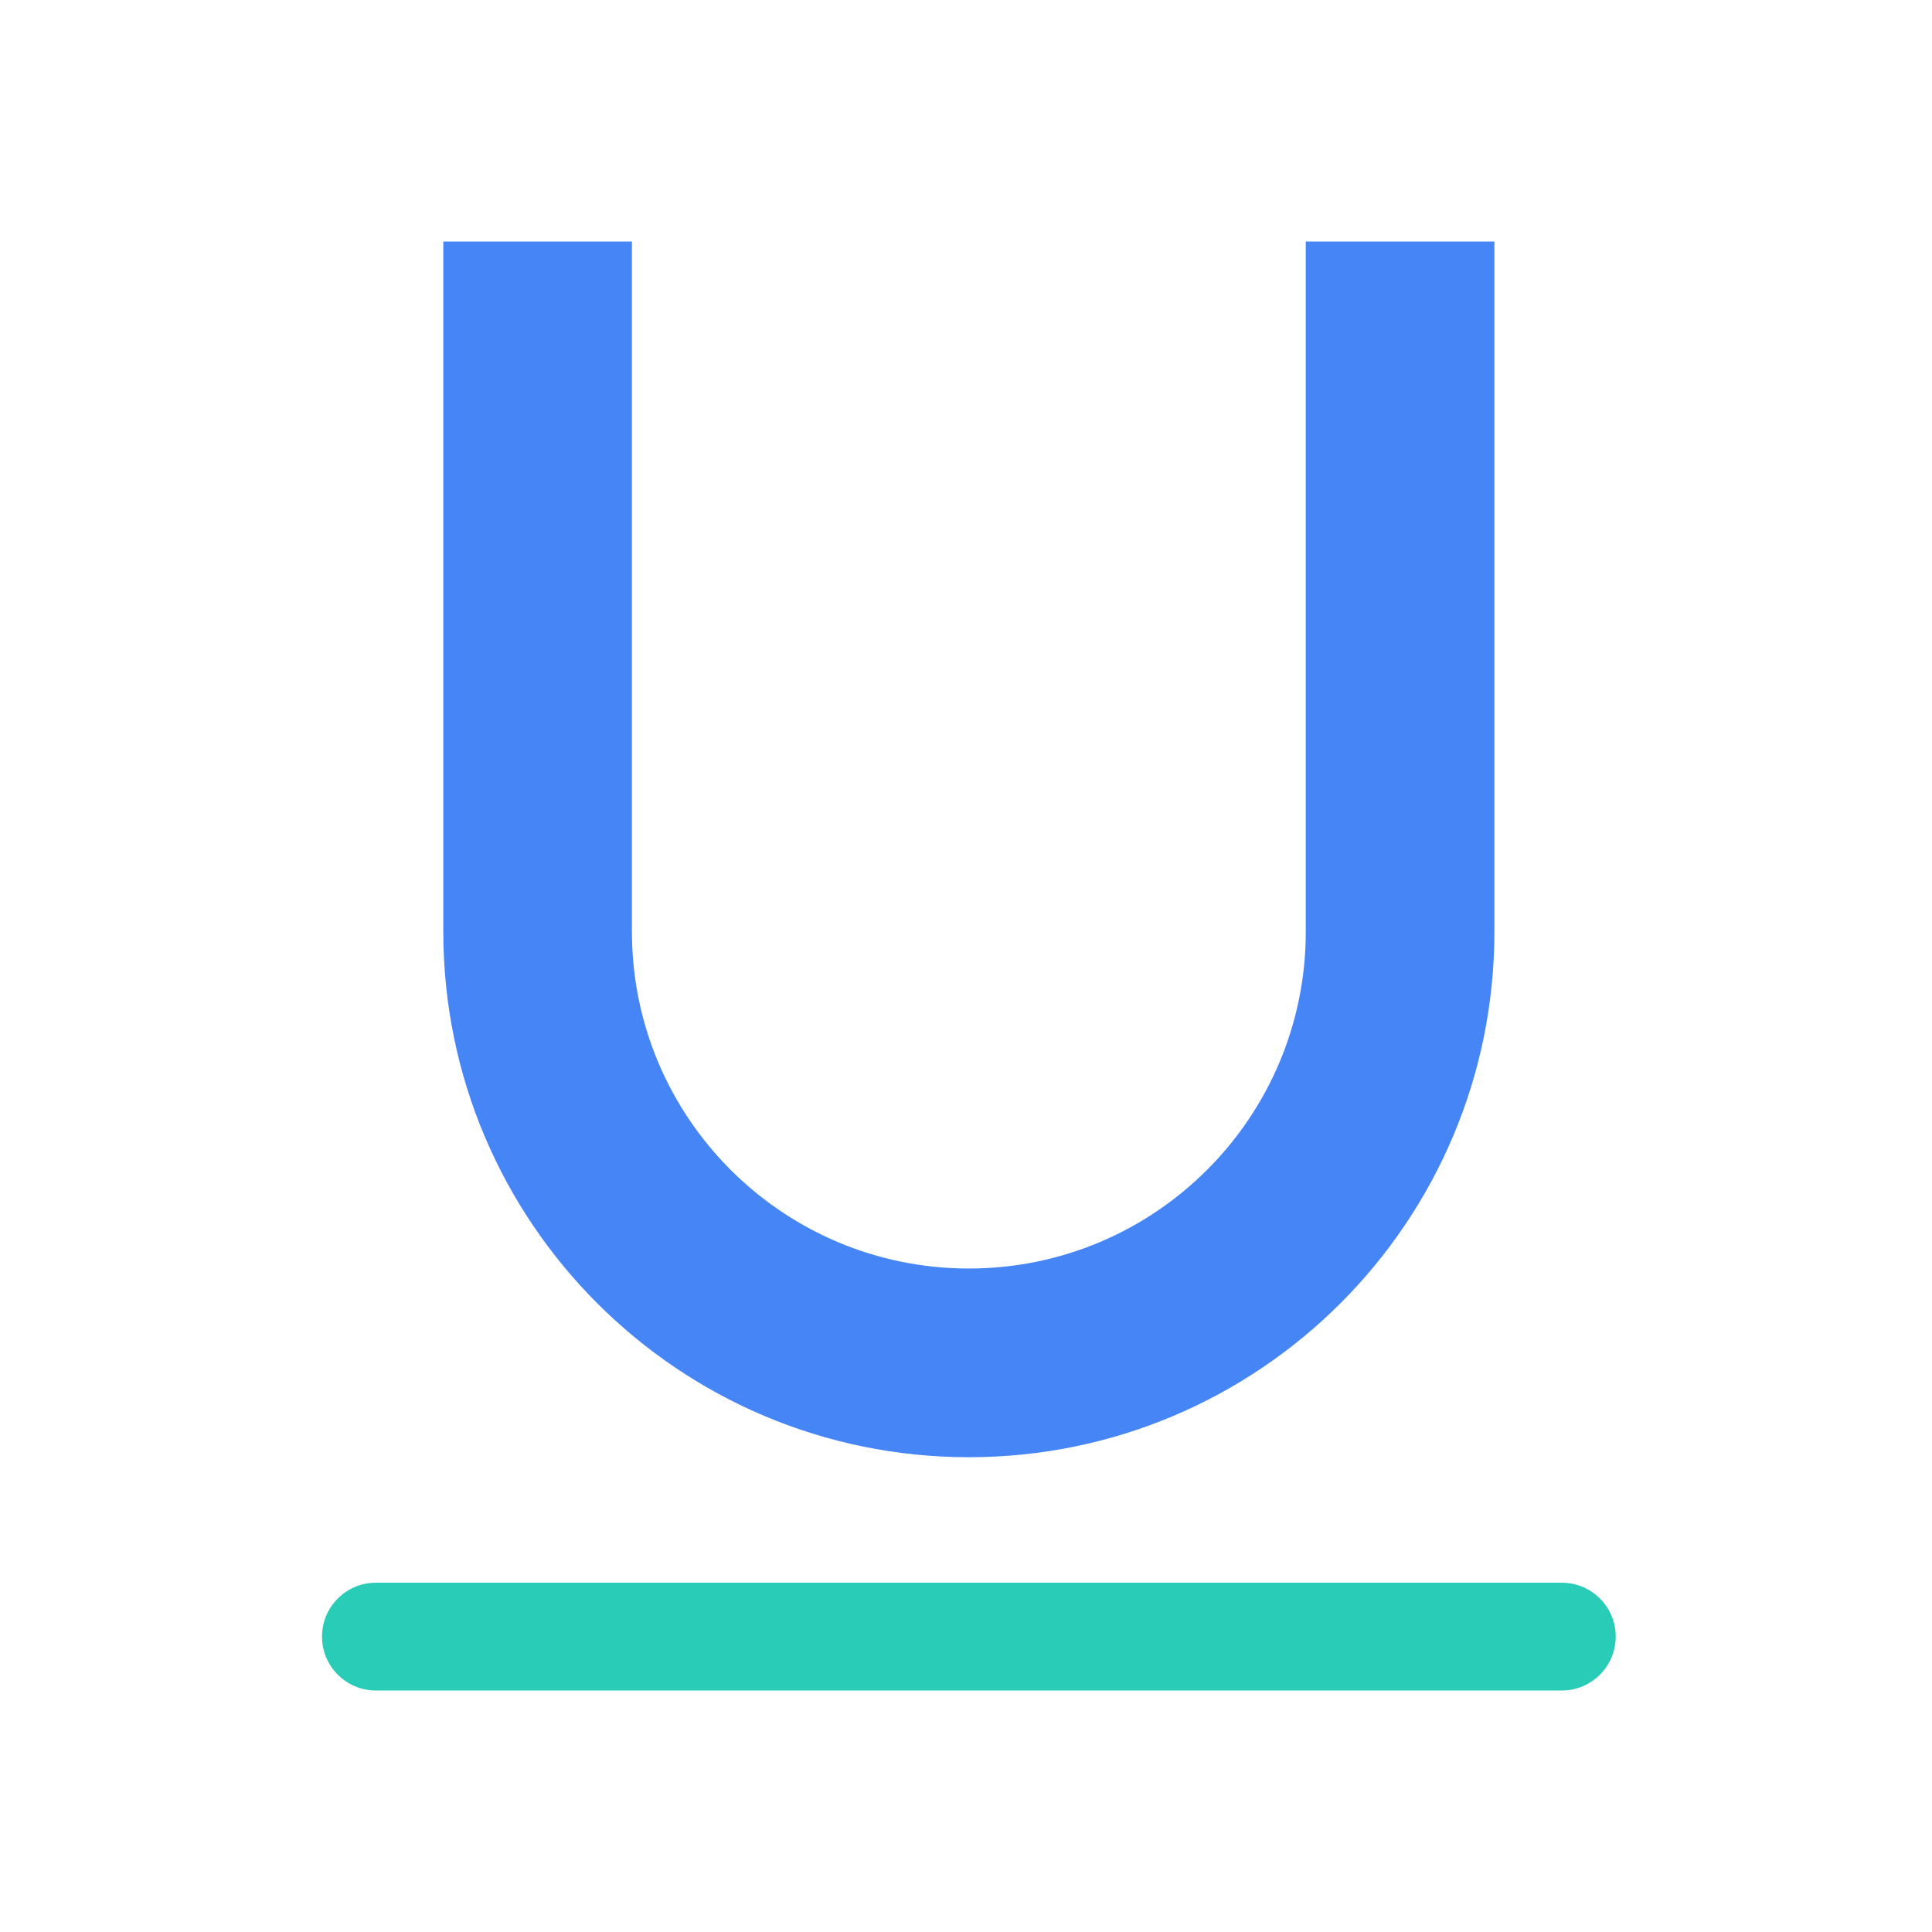 <?xml version="1.0" encoding="UTF-8"?>
<svg width="24px" height="24px" viewBox="0 0 24 24" version="1.1" xmlns="http://www.w3.org/2000/svg" xmlns:xlink="http://www.w3.org/1999/xlink">
    <!-- Generator: Sketch 54.1 (76490) - https://sketchapp.com -->
    
    <desc>Created with Sketch.</desc>
    <g id="下划线" stroke="none" stroke-width="1" fill="none" fill-rule="evenodd">
        <g fill-rule="nonzero">
            <rect id="矩形" fill="#000000" opacity="0" x="0" y="0" width="24" height="24"></rect>
            <path d="M12.035,18.102 C15.641,18.102 18.564,15.179 18.564,11.573 L18.564,3 L16.221,3 L16.221,11.573 C16.221,13.884 14.347,15.758 12.035,15.758 C9.724,15.758 7.85,13.884 7.85,11.573 L7.85,3 L5.507,3 L5.507,11.573 C5.507,15.179 8.43,18.102 12.035,18.102 Z" id="形状" fill="#4585F5"></path>
            <path d="M19.401,19.661 L4.67,19.661 C4.3,19.661 4,19.961 4,20.33 C4,20.7 4.3,21 4.67,21 L19.401,21 C19.771,21 20.071,20.7 20.071,20.33 C20.071,19.961 19.771,19.661 19.401,19.661 Z" id="路径" fill="#29CCB6"></path>
        </g>
    </g>
</svg>